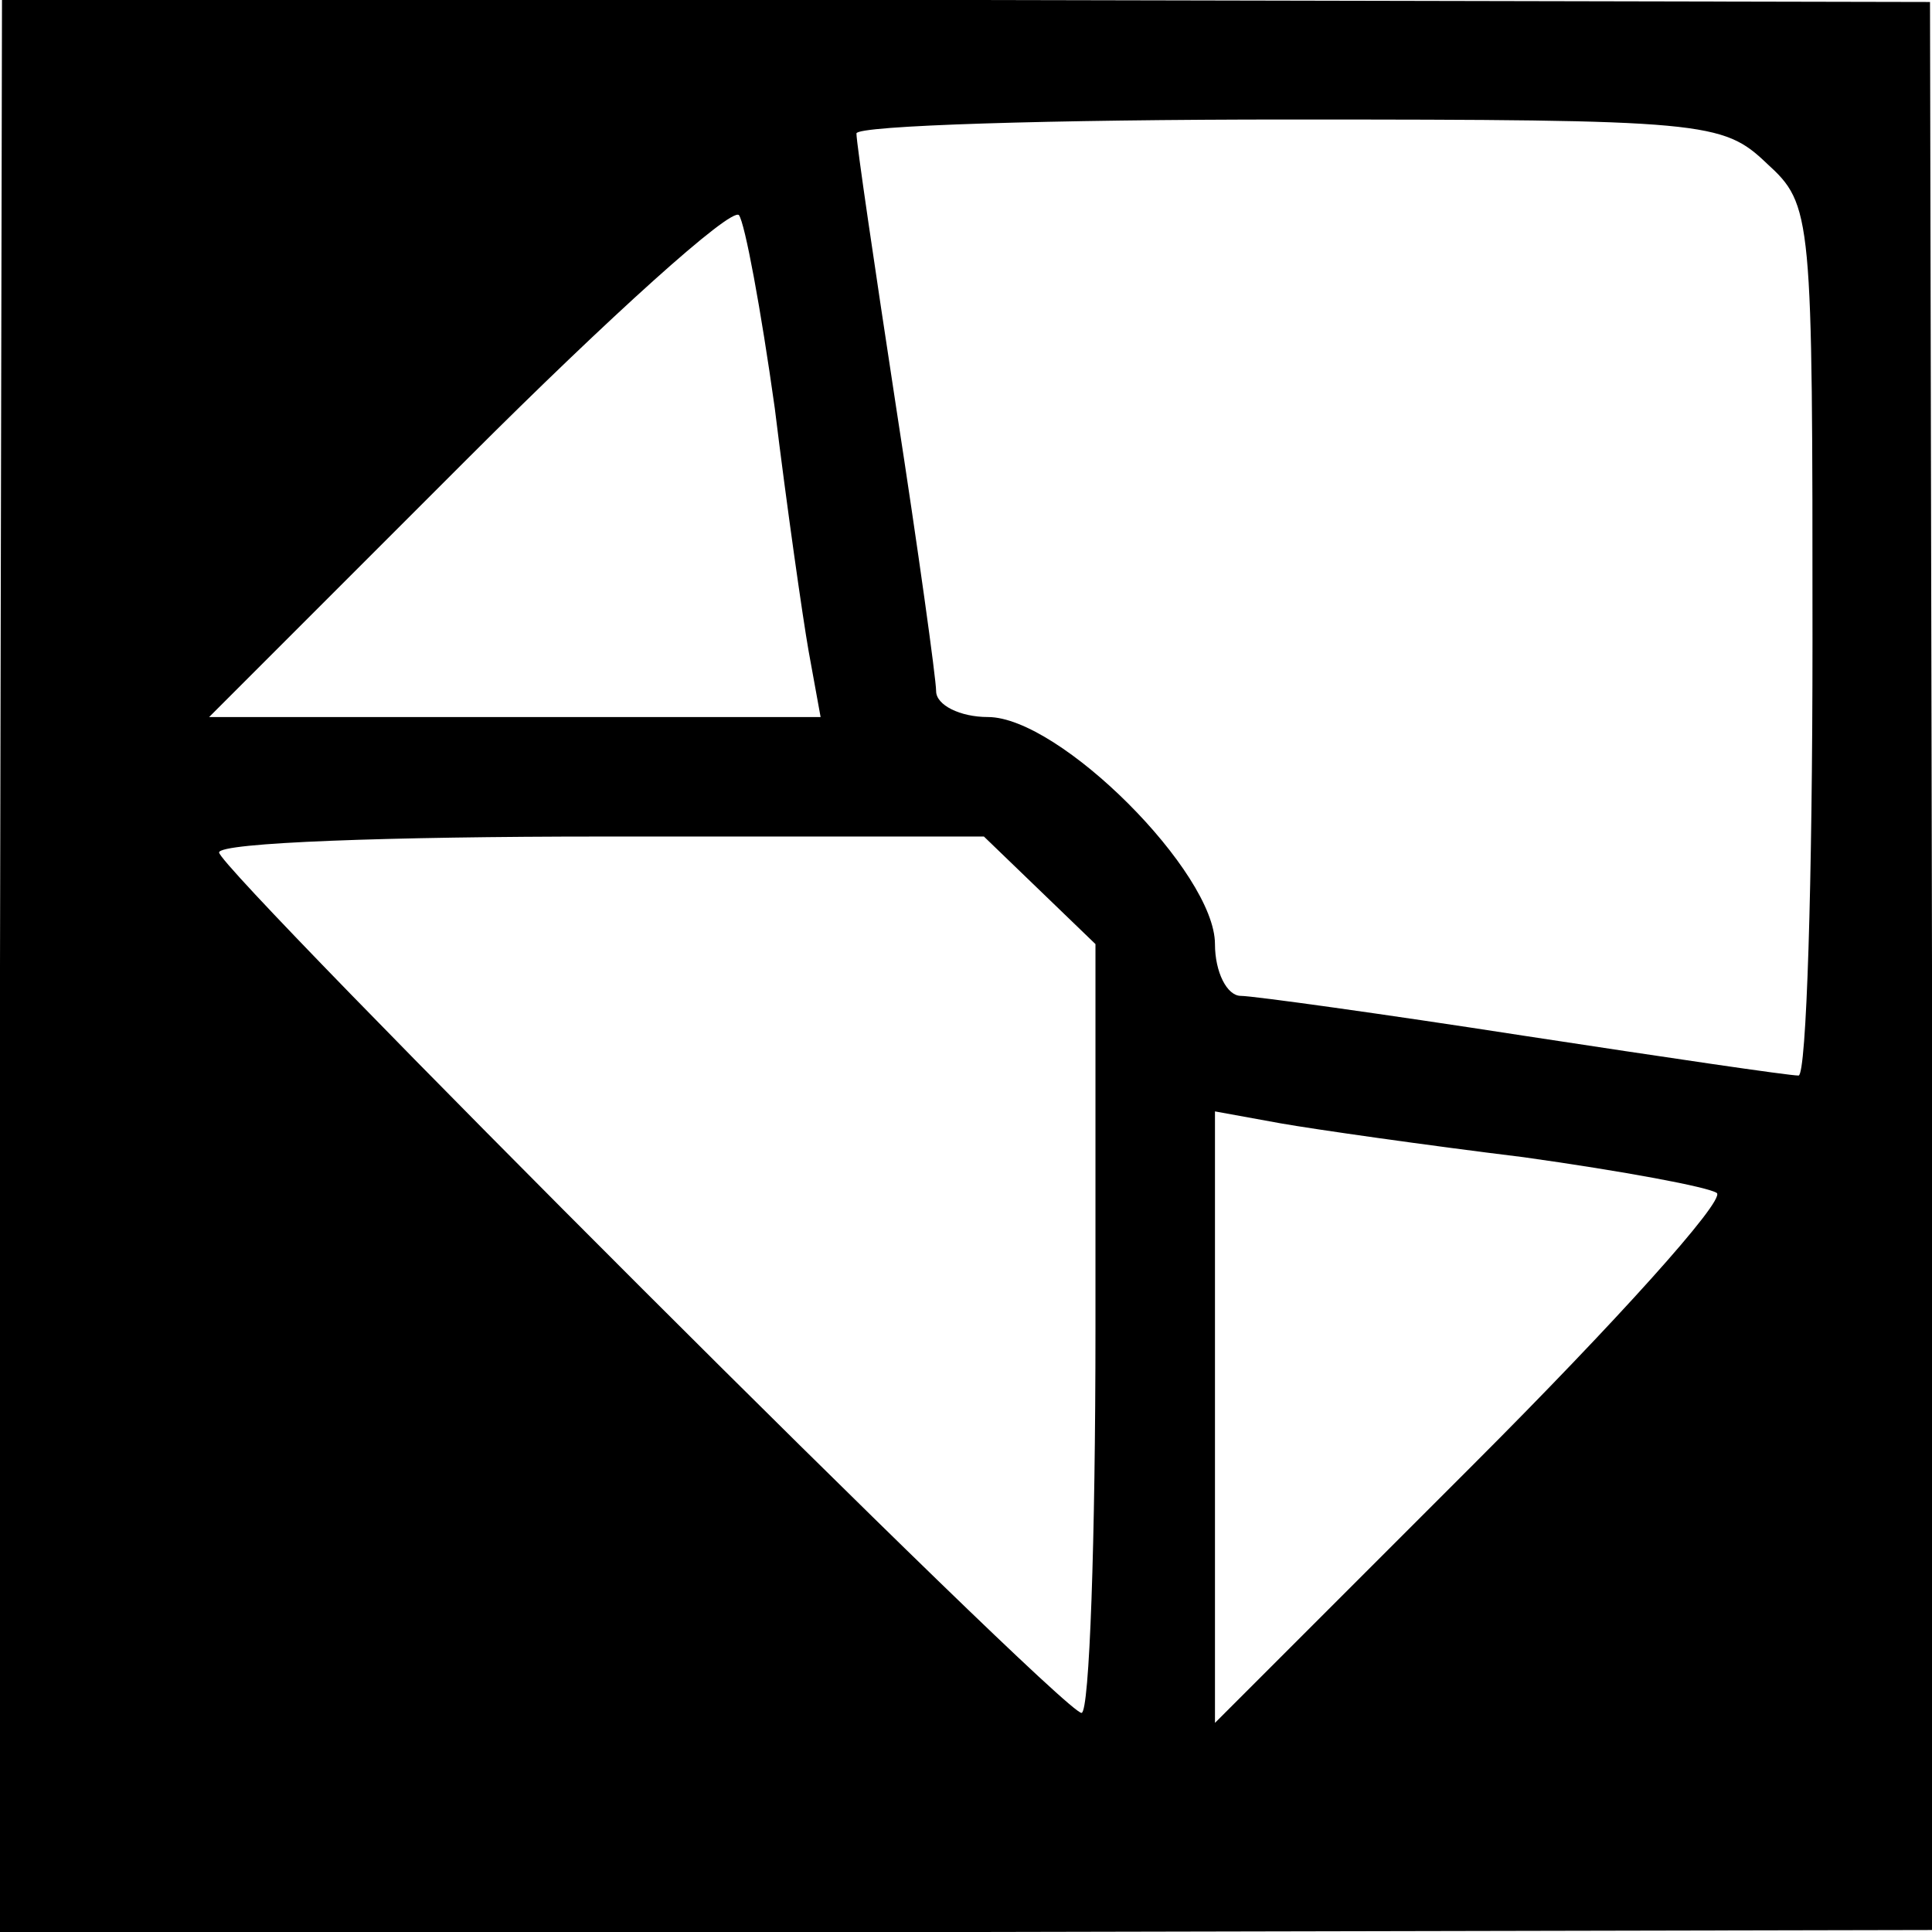 <?xml version="1.0" standalone="no"?>
<!DOCTYPE svg PUBLIC "-//W3C//DTD SVG 20010904//EN"
 "http://www.w3.org/TR/2001/REC-SVG-20010904/DTD/svg10.dtd">
<svg version="1.0" xmlns="http://www.w3.org/2000/svg"
 width="97pt" height="97pt" viewBox="0 0 97 97"
 preserveAspectRatio="xMidYMid meet">
<g transform="translate(0,97) scale(0.1,-0.1)"
fill="#000000" stroke="none">
<path d="M0 485 l0 -485 485 0 485 1 0 484 -1 484 -484 1 -484 0 -1 -485z
m887 403 c23 -21 23 -25 23 -240 0 -120 -3 -218 -7 -218 -5 0 -66 9 -138 20
-71 11 -136 20 -142 20 -7 0 -13 12 -13 26 0 36 -78 114 -114 114 -14 0 -26 6
-26 13 0 6 -9 71 -20 142 -11 72 -20 133 -20 138 0 4 98 7 217 7 209 0 218 -1
240 -22z m-498 -123 c6 -49 14 -105 17 -122 l6 -33 -153 0 -154 0 130 130 c71
71 132 126 136 122 3 -4 11 -47 18 -97z m133 -242 l28 -27 0 -193 c0 -106 -3
-193 -7 -193 -10 0 -433 423 -433 432 0 5 86 8 192 8 l192 0 28 -27z m243
-134 c50 -7 93 -15 97 -18 4 -4 -51 -65 -122 -136 l-130 -130 0 154 0 153 33
-6 c17 -3 73 -11 122 -17z"/>
</g>
</svg>
